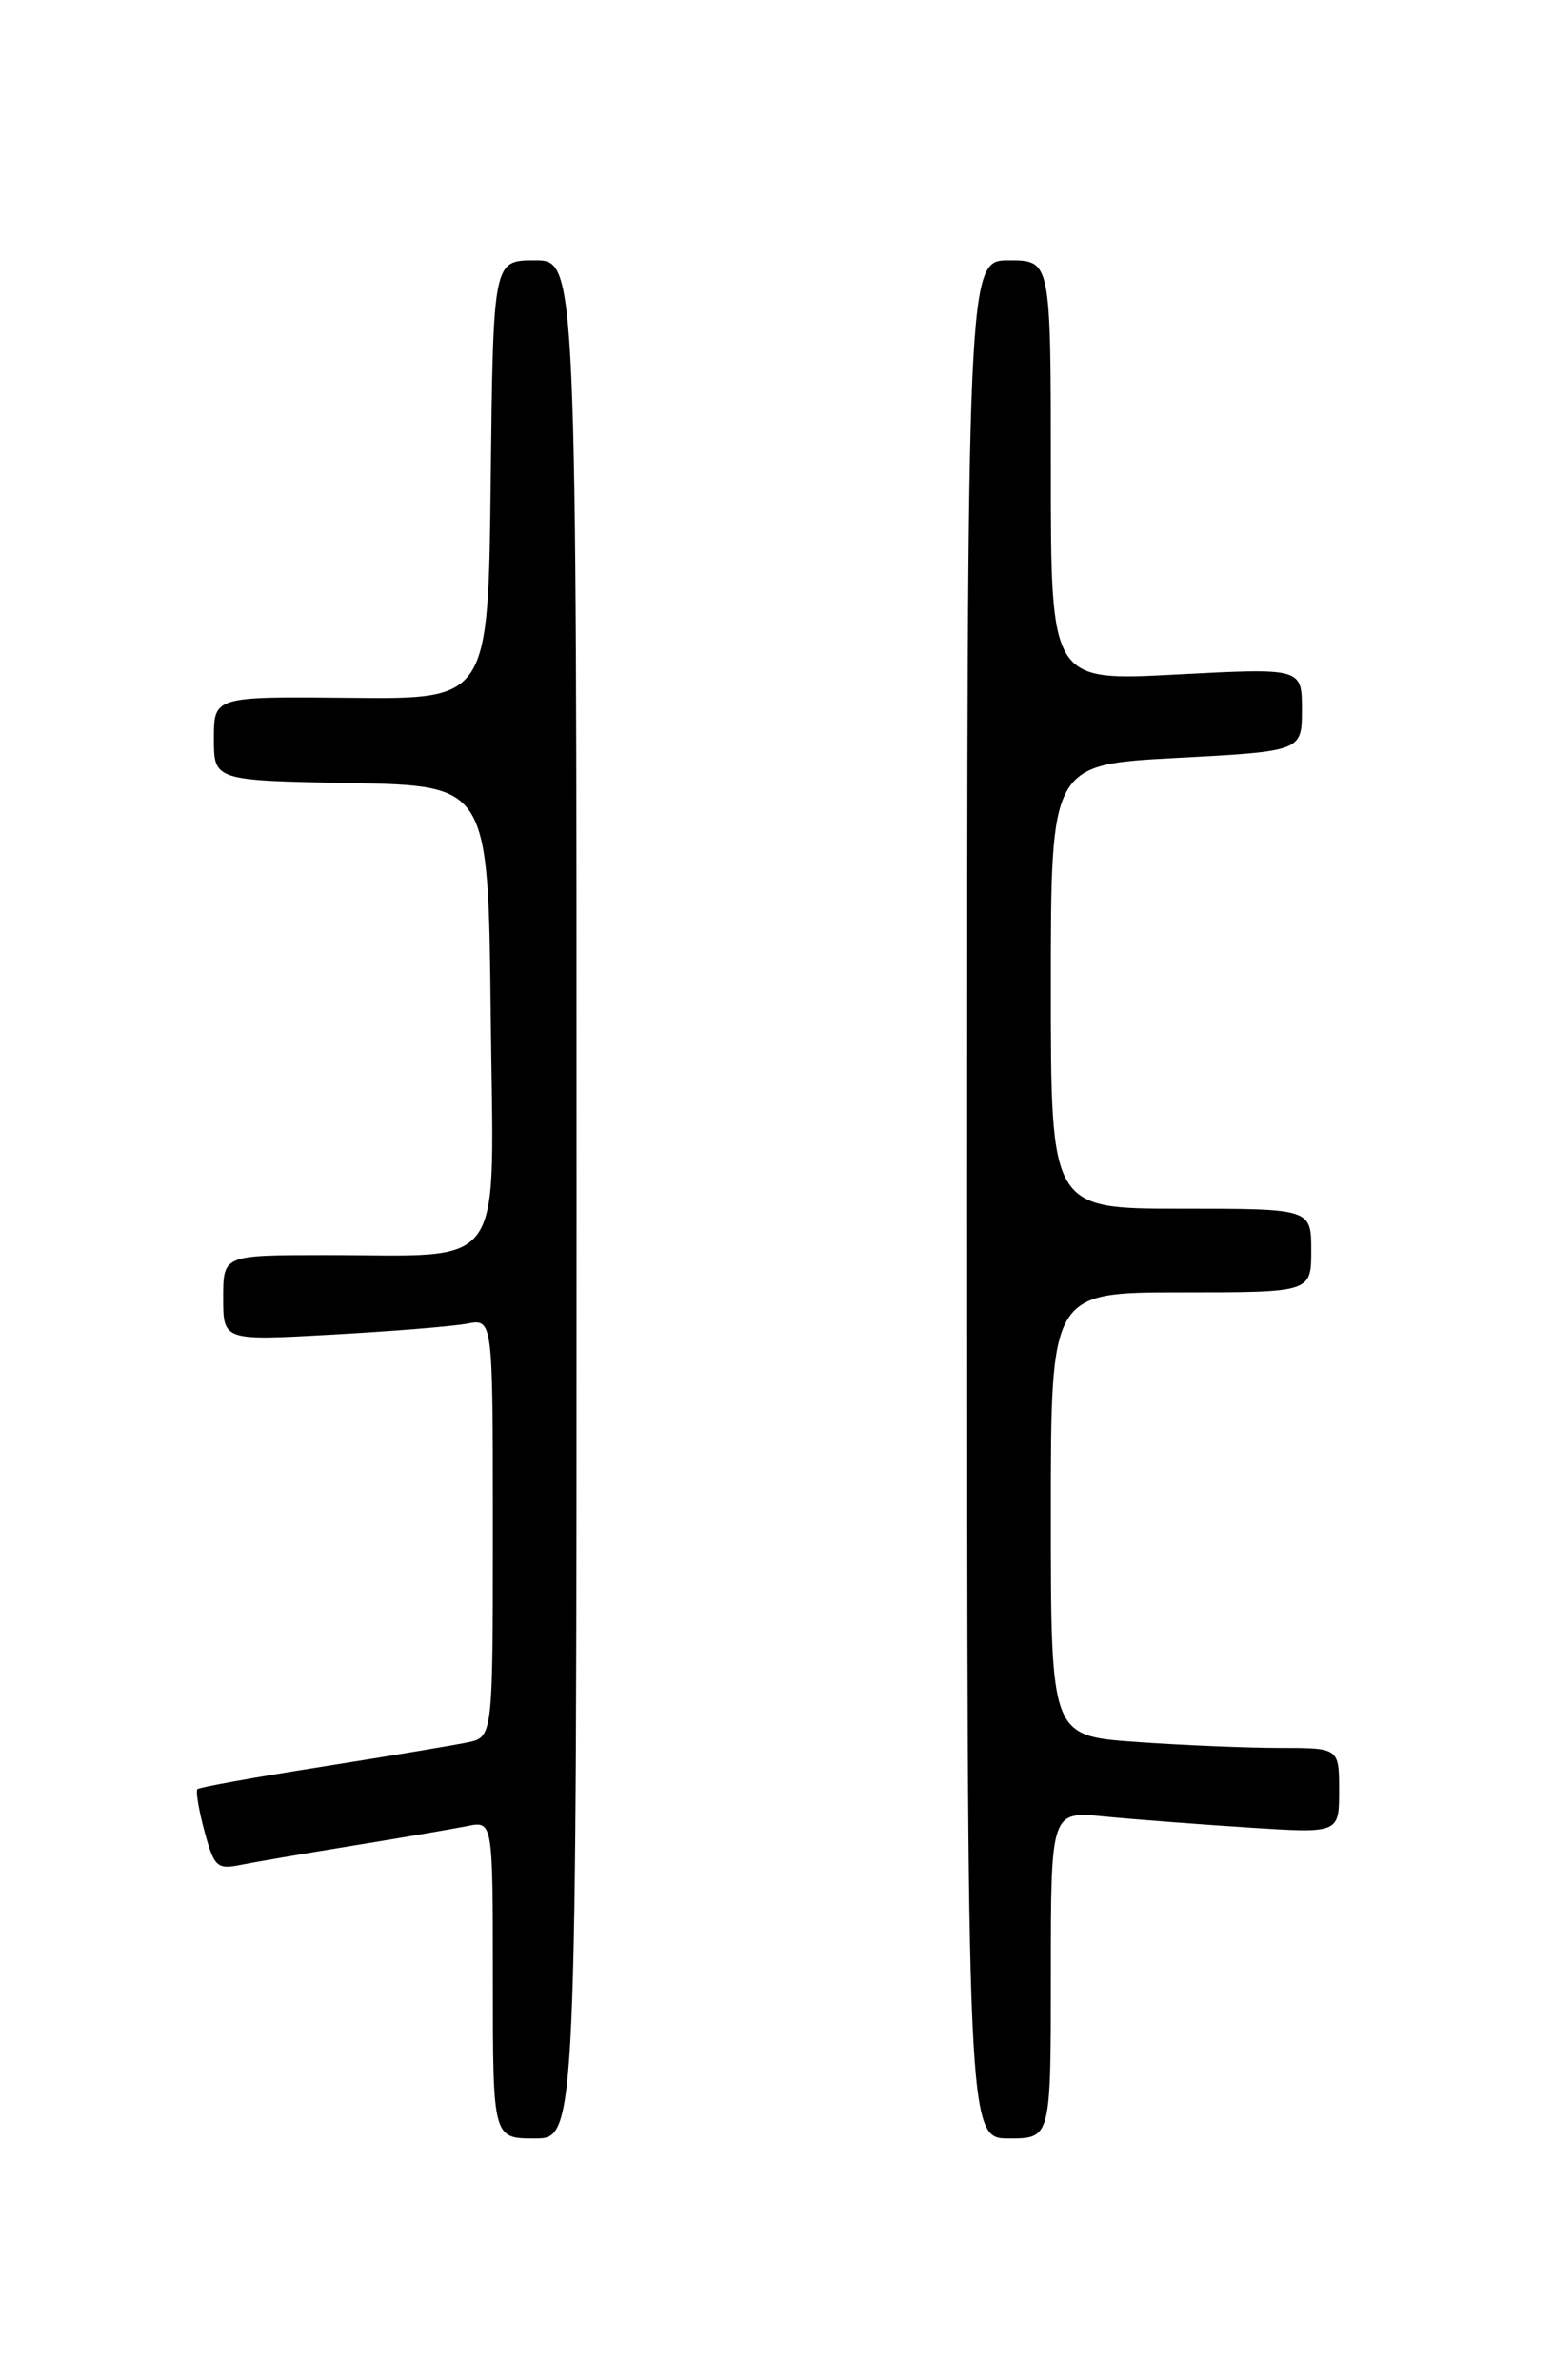 <?xml version="1.0" encoding="UTF-8" standalone="no"?>
<!DOCTYPE svg PUBLIC "-//W3C//DTD SVG 1.1//EN" "http://www.w3.org/Graphics/SVG/1.1/DTD/svg11.dtd" >
<svg xmlns="http://www.w3.org/2000/svg" xmlns:xlink="http://www.w3.org/1999/xlink" version="1.1" viewBox="0 0 167 256">
 <g >
 <path fill="currentColor"
d=" M 62.00 129.00 C 62.00 28.00 62.00 28.00 57.52 28.00 C 53.04 28.00 53.04 28.00 52.77 51.60 C 52.50 75.21 52.50 75.21 37.75 75.06 C 23.00 74.91 23.00 74.91 23.00 79.43 C 23.00 83.95 23.00 83.95 37.75 84.22 C 52.50 84.50 52.50 84.50 52.77 109.12 C 53.07 137.44 54.80 134.97 34.75 134.99 C 24.00 135.00 24.00 135.00 24.00 139.60 C 24.00 144.20 24.00 144.20 35.75 143.54 C 42.21 143.18 48.74 142.65 50.25 142.36 C 53.00 141.84 53.00 141.84 53.00 164.34 C 53.00 186.84 53.00 186.84 50.25 187.41 C 48.74 187.72 41.67 188.90 34.55 190.03 C 27.42 191.15 21.43 192.23 21.23 192.43 C 21.03 192.63 21.37 194.67 21.99 196.97 C 23.02 200.78 23.34 201.09 25.81 200.59 C 27.29 200.29 32.77 199.35 38.00 198.50 C 43.23 197.65 48.74 196.70 50.25 196.40 C 53.00 195.84 53.00 195.84 53.00 212.92 C 53.00 230.00 53.00 230.00 57.50 230.00 C 62.00 230.00 62.00 230.00 62.00 129.00 Z  M 113.00 212.40 C 113.00 194.80 113.00 194.80 118.75 195.37 C 121.91 195.68 128.89 196.21 134.25 196.56 C 144.00 197.19 144.00 197.19 144.00 192.59 C 144.00 188.00 144.00 188.00 137.65 188.00 C 134.16 188.00 127.19 187.71 122.15 187.35 C 113.00 186.70 113.00 186.70 113.00 162.85 C 113.00 139.00 113.00 139.00 127.00 139.00 C 141.00 139.00 141.00 139.00 141.00 134.50 C 141.00 130.00 141.00 130.00 127.00 130.00 C 113.00 130.00 113.00 130.00 113.00 106.12 C 113.00 82.24 113.00 82.24 126.50 81.52 C 140.00 80.80 140.00 80.80 140.00 76.32 C 140.00 71.84 140.00 71.84 126.50 72.55 C 113.00 73.27 113.00 73.27 113.00 50.63 C 113.00 28.00 113.00 28.00 108.50 28.00 C 104.00 28.00 104.00 28.00 104.00 129.00 C 104.00 230.00 104.00 230.00 108.50 230.00 C 113.00 230.00 113.00 230.00 113.00 212.40 Z "/>
</g>
</svg>
